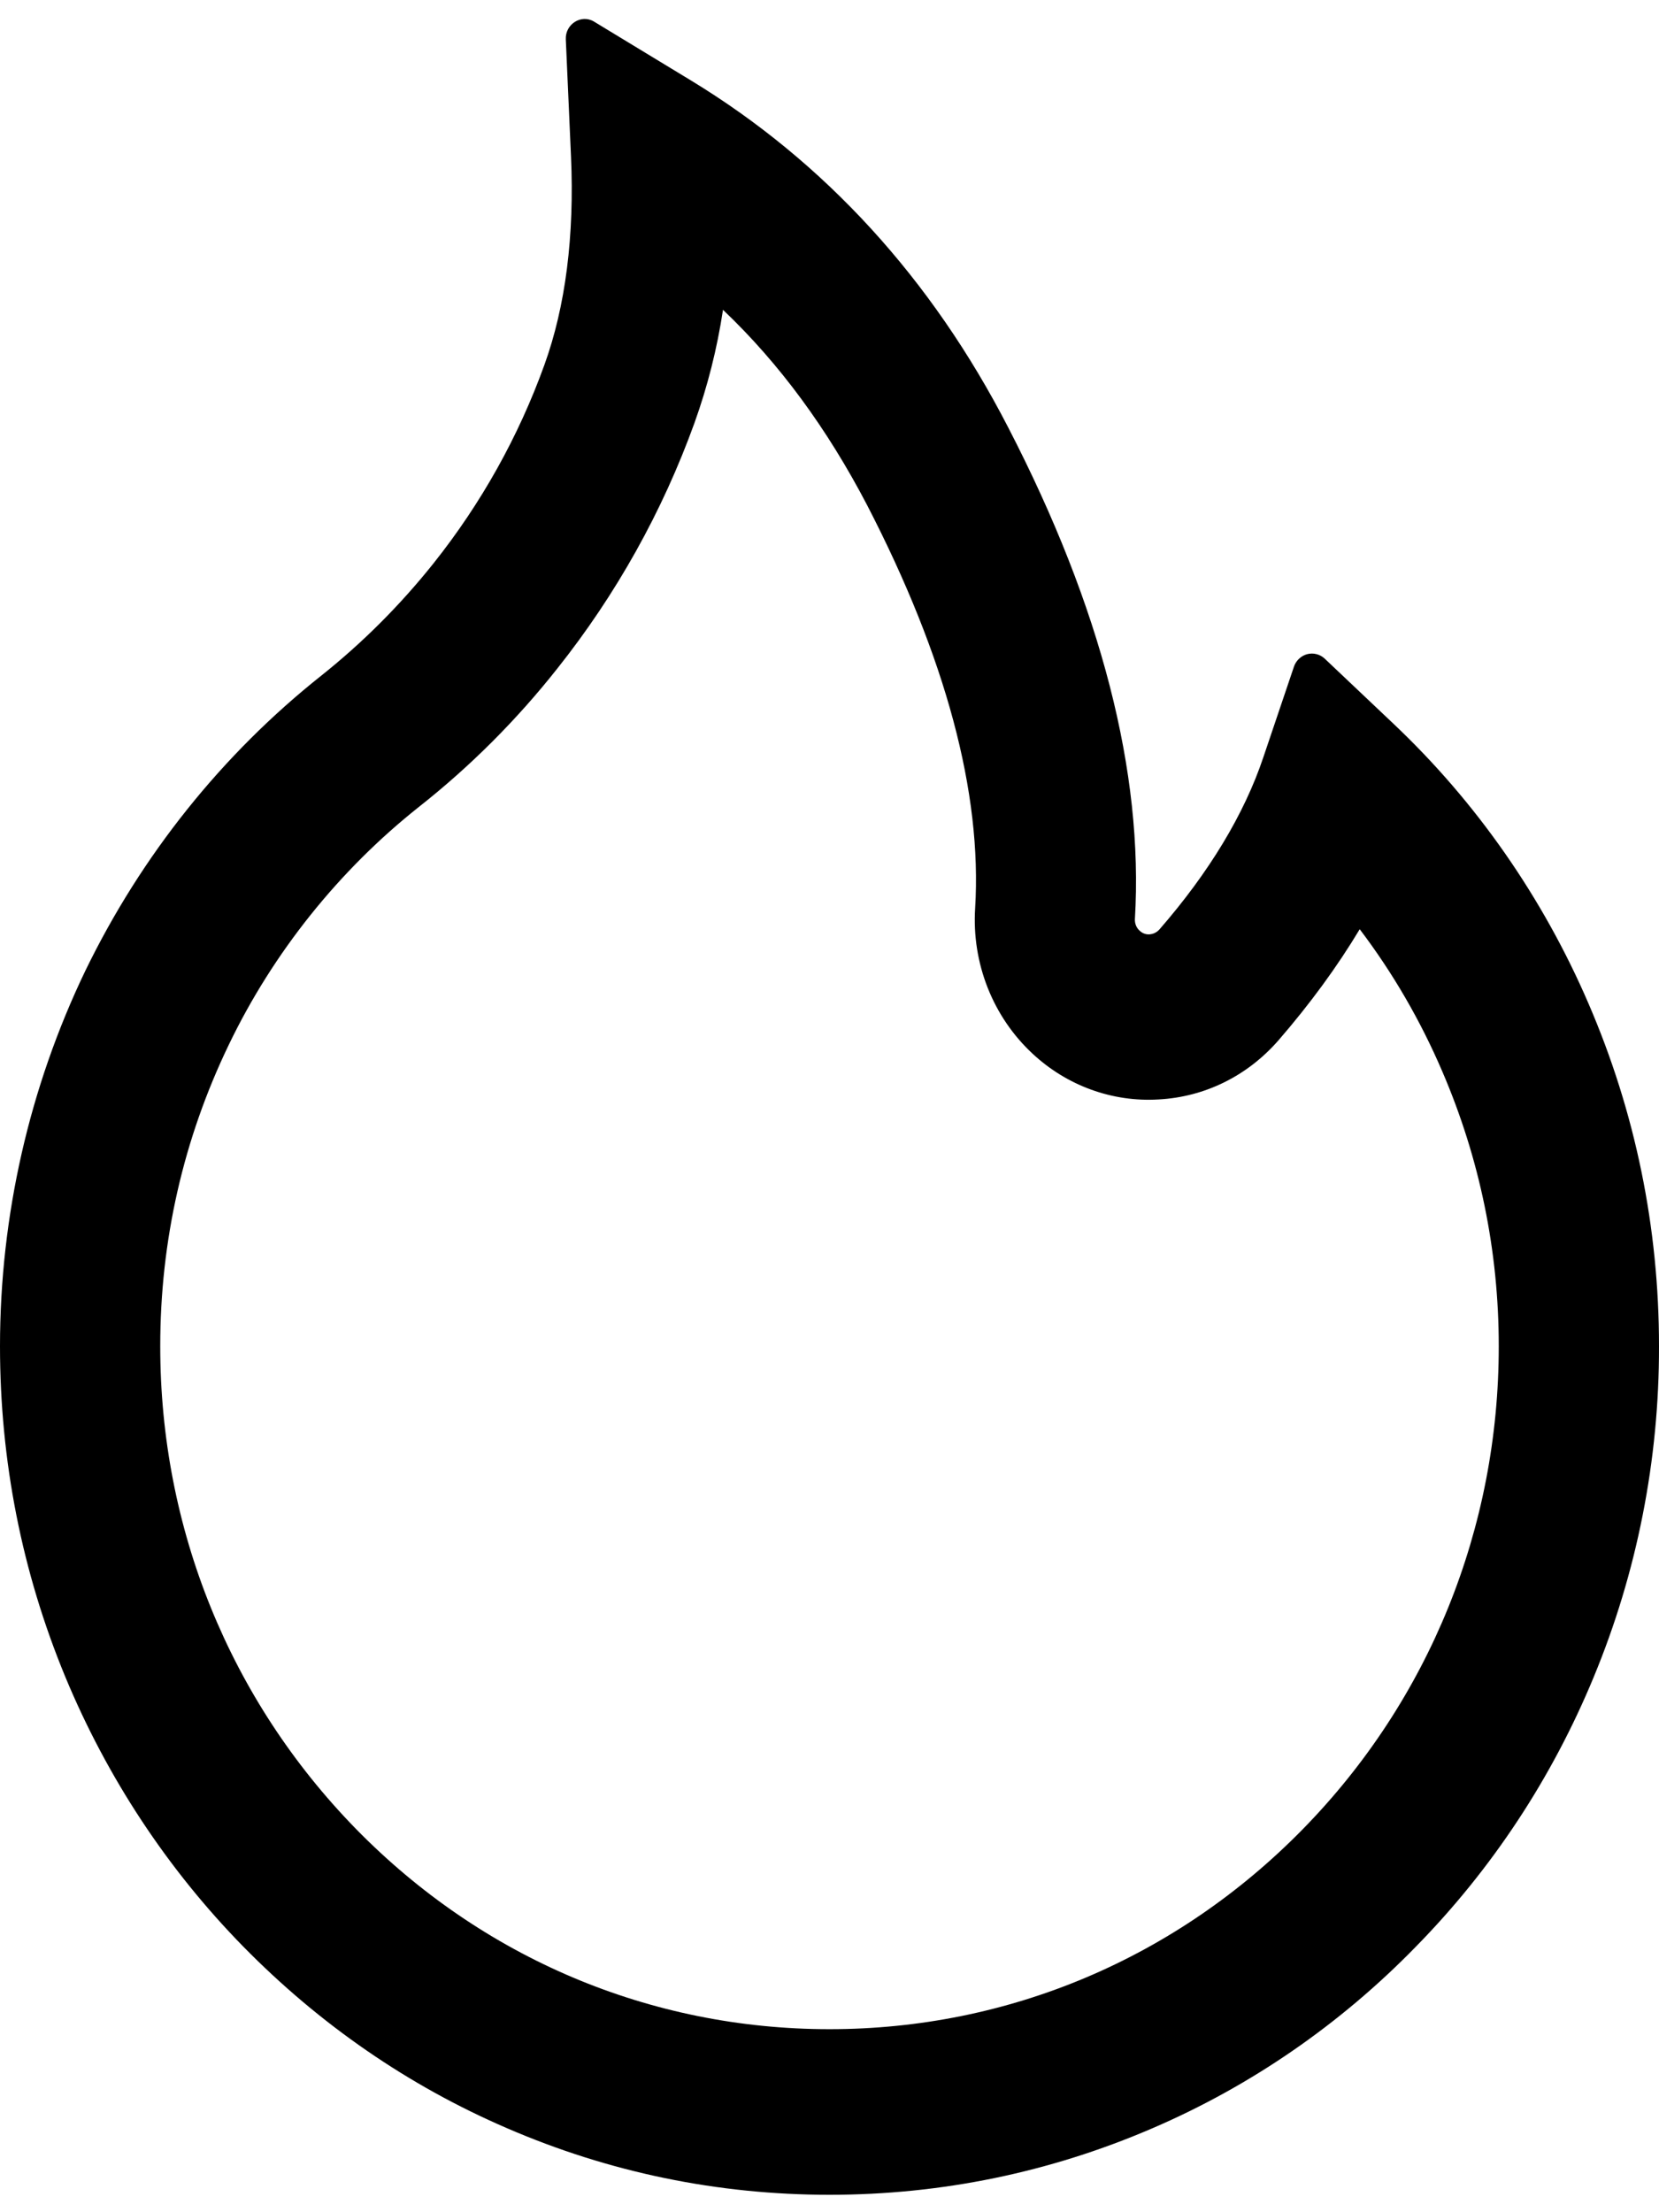 <svg width="75" height="100" viewBox="0 0 75 100" fill="none" xmlns="http://www.w3.org/2000/svg">
<path d="M71.815 45.368C69.746 40.565 66.74 36.253 62.983 32.704L59.883 29.769C59.778 29.672 59.651 29.603 59.514 29.569C59.377 29.534 59.234 29.535 59.097 29.57C58.96 29.606 58.834 29.676 58.73 29.774C58.625 29.872 58.545 29.995 58.498 30.132L57.113 34.232C56.25 36.804 54.663 39.432 52.415 42.015C52.266 42.18 52.095 42.224 51.978 42.235C51.861 42.246 51.68 42.224 51.52 42.07C51.371 41.938 51.296 41.74 51.307 41.542C51.701 34.925 49.783 27.46 45.586 19.336C42.113 12.587 37.287 7.321 31.257 3.649L26.857 0.978C26.282 0.626 25.547 1.088 25.579 1.78L25.813 7.057C25.973 10.663 25.568 13.851 24.609 16.5C23.438 19.743 21.754 22.755 19.602 25.46C18.105 27.339 16.407 29.039 14.542 30.527C10.049 34.091 6.396 38.657 3.857 43.884C1.323 49.156 0.003 54.961 0 60.846C0 66.035 0.991 71.059 2.951 75.797C4.844 80.359 7.575 84.499 10.994 87.988C14.446 91.506 18.452 94.276 22.916 96.2C27.539 98.201 32.44 99.212 37.5 99.212C42.56 99.212 47.461 98.201 52.084 96.211C56.537 94.299 60.586 91.509 64.006 87.999C67.457 84.481 70.163 80.37 72.049 75.808C74.006 71.083 75.01 65.996 75 60.857C75 55.493 73.935 50.282 71.815 45.368ZM58.913 82.668C53.192 88.516 45.596 91.726 37.5 91.726C29.403 91.726 21.808 88.516 16.087 82.668C10.387 76.83 7.244 69.091 7.244 60.857C7.244 56.075 8.288 51.491 10.344 47.226C12.347 43.059 15.33 39.333 18.952 36.464C21.262 34.641 23.358 32.545 25.195 30.22C27.859 26.867 29.947 23.129 31.396 19.117C31.99 17.461 32.422 15.749 32.685 14.005C35.252 16.445 37.404 19.391 39.205 22.843C42.763 29.725 44.403 35.848 44.084 41.059C44.007 42.286 44.202 43.515 44.652 44.654C45.102 45.792 45.797 46.811 46.683 47.633C47.452 48.349 48.35 48.9 49.327 49.255C50.303 49.61 51.339 49.761 52.372 49.699C54.471 49.589 56.399 48.633 57.805 47.017C59.222 45.379 60.447 43.708 61.47 42.004C62.962 43.972 64.208 46.116 65.199 48.424C66.893 52.36 67.756 56.548 67.756 60.857C67.756 69.091 64.613 76.841 58.913 82.668Z" fill="black"/>
</svg>
